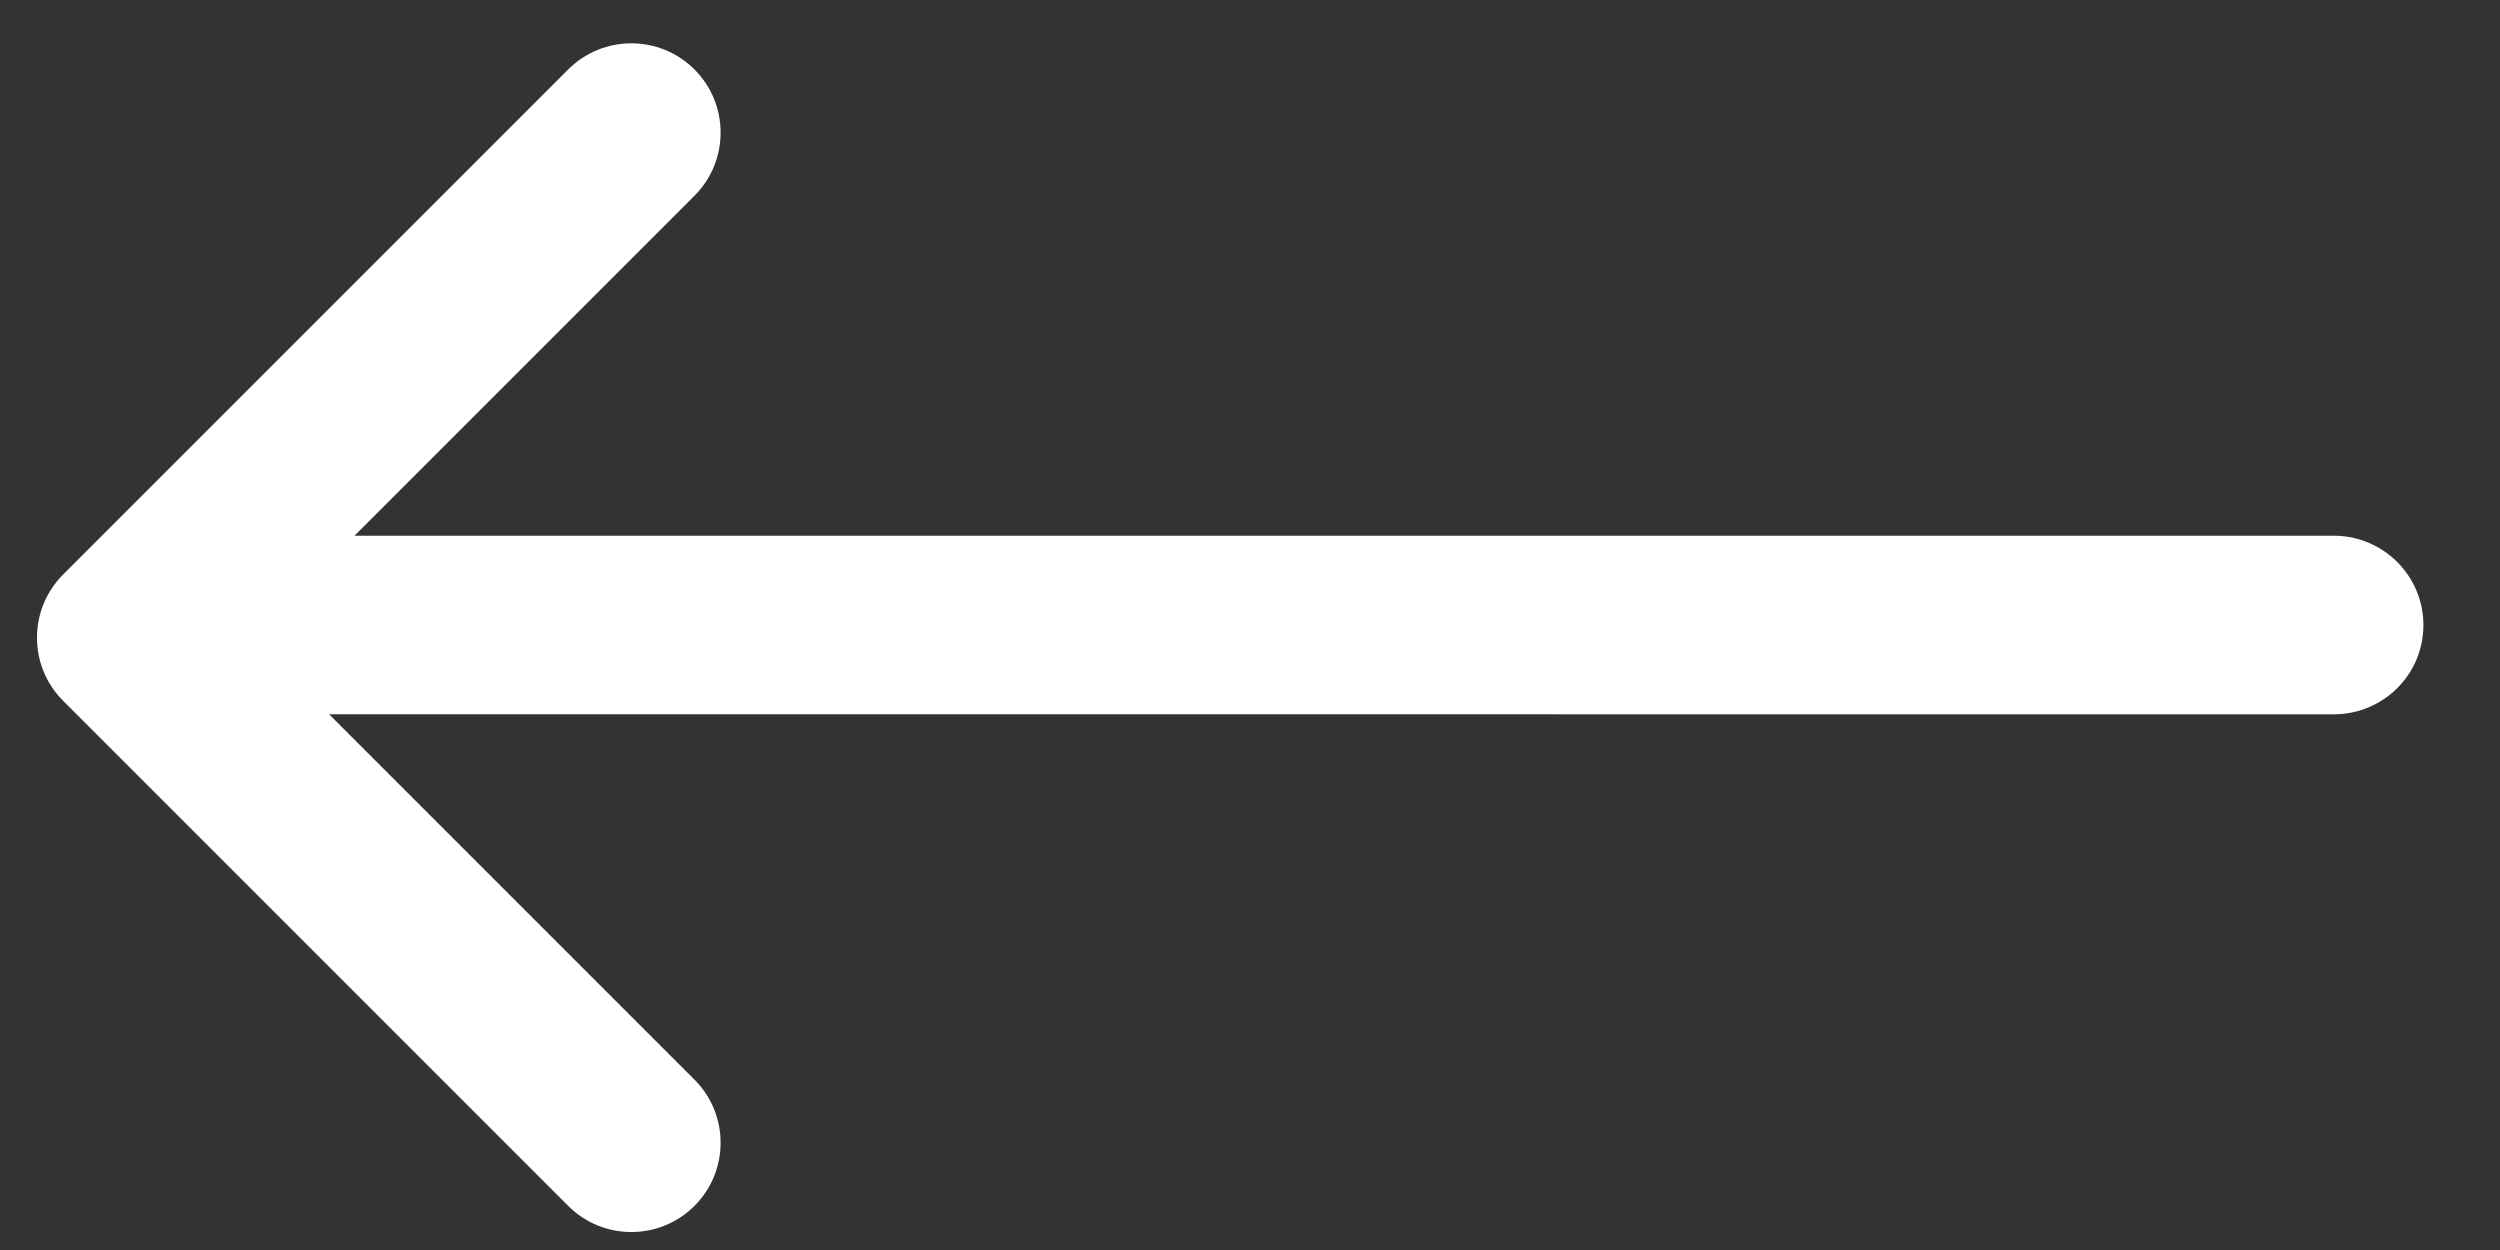 <?xml version="1.0" encoding="UTF-8" standalone="no"?>
<svg width="28px" height="14px" viewBox="0 0 28 14" version="1.1" xmlns="http://www.w3.org/2000/svg">
    <rect x="0" y="0" width="28" height="14" fill="#333333" stroke="none"/>
    <g id="Page-2-Copy" stroke="none" stroke-width="1" fill="none" fill-rule="evenodd">
        <g id="3" stroke="#979797" transform="translate(0, -8)" fill="#fff">
            <path d="M6.142,21.527 L6.142,16.142 C6.142,15.59 5.694,15.142 5.142,15.142 C4.59,15.142 4.142,15.59 4.142,16.142 L4.142,24.142 C4.142,24.694 4.59,25.142 5.142,25.142 L13.142,25.142 C13.694,25.142 14.142,24.694 14.142,24.142 C14.142,23.59 13.694,23.142 13.142,23.142 L7.355,23.142 L23.232,7.266 C23.623,6.874 23.627,6.242 23.234,5.849 C22.843,5.459 22.208,5.461 21.817,5.852 L6.142,21.527 Z"
                  id="Rectangle-348" stroke="none"
                  transform="translate(14.142, 15.142) rotate(-315) translate(-14.142, -15.142) "/>
        </g>
    </g>
</svg>